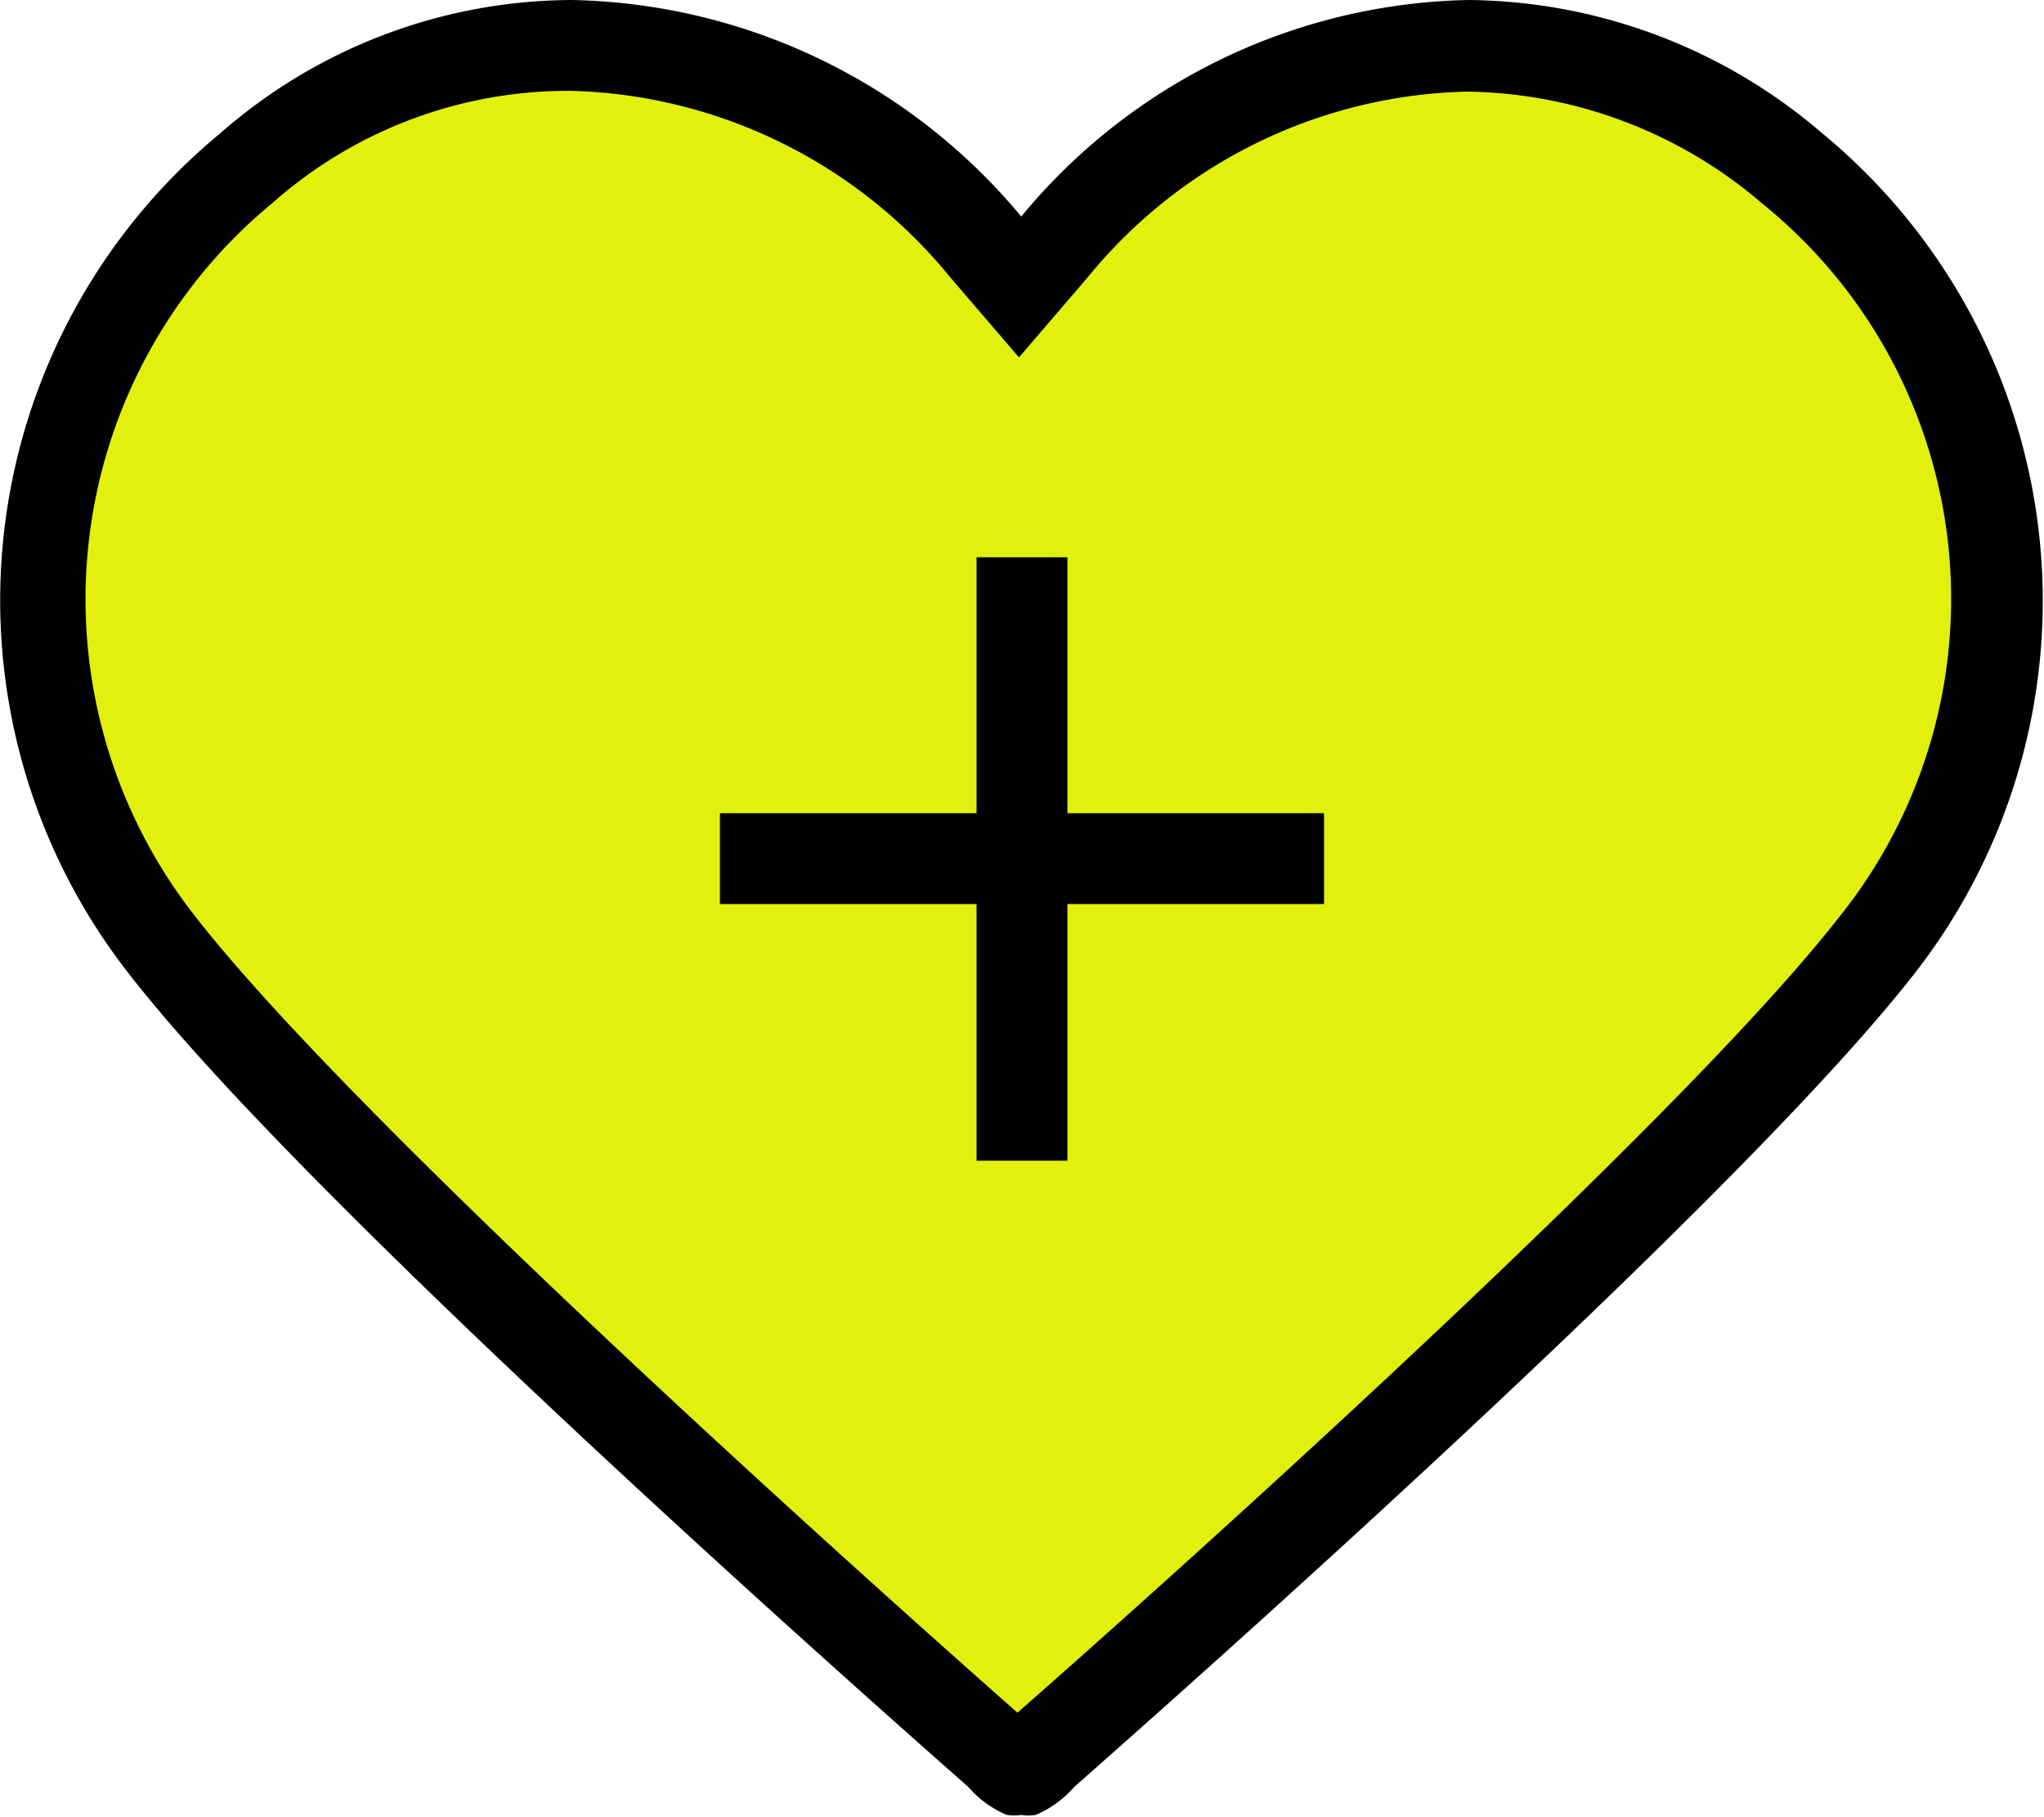 <svg xmlns="http://www.w3.org/2000/svg" xmlns:xlink="http://www.w3.org/1999/xlink" viewBox="0 0 27 24"><path d="M13.47,23.4l-.28-.24c-2-1.8-8.82-7.85-11-10.66A7.37,7.37,0,0,1,3.3,2.22,6.49,6.49,0,0,1,7.55.6,7.34,7.34,0,0,1,13,3.26l.45.54L14,3.26A7.26,7.26,0,0,1,19.4.61a6.71,6.71,0,0,1,4.29,1.61A7.38,7.38,0,0,1,24.8,12.5c-2.18,2.8-9,8.86-11,10.66a3.75,3.75,0,0,1-.3.24h0" fill="#e1f10d"/><path d="M7.55,1.2a6.68,6.68,0,0,1,5,2.46l.91,1.06.91-1.06a6.66,6.66,0,0,1,5-2.45,6.1,6.1,0,0,1,3.91,1.48,6.71,6.71,0,0,1,1,9.44c-2.13,2.72-8.71,8.62-10.84,10.49-2.12-1.87-8.71-7.77-10.84-10.49a6.78,6.78,0,0,1,1-9.45A5.89,5.89,0,0,1,7.55,1.2m0-1.2A7.08,7.08,0,0,0,2.91,1.76a8,8,0,0,0-1.2,11.11c2.2,2.83,8.89,8.8,11.08,10.73a1.38,1.38,0,0,0,.51.37.63.63,0,0,0,.19,0,.58.58,0,0,0,.19,0,1.38,1.38,0,0,0,.51-.37c2.19-1.93,8.88-7.9,11.09-10.73A8,8,0,0,0,24.07,1.76,7.26,7.26,0,0,0,19.4,0a7.85,7.85,0,0,0-5.91,2.86A7.91,7.91,0,0,0,7.55,0" fill="currentColor"/><polygon points="17.49 10.74 14.1 10.74 14.1 7.36 12.9 7.36 12.9 10.74 9.51 10.74 9.51 11.94 12.9 11.94 12.9 15.33 14.1 15.33 14.1 11.94 17.49 11.94 17.49 10.74" fill="currentColor"/></svg>